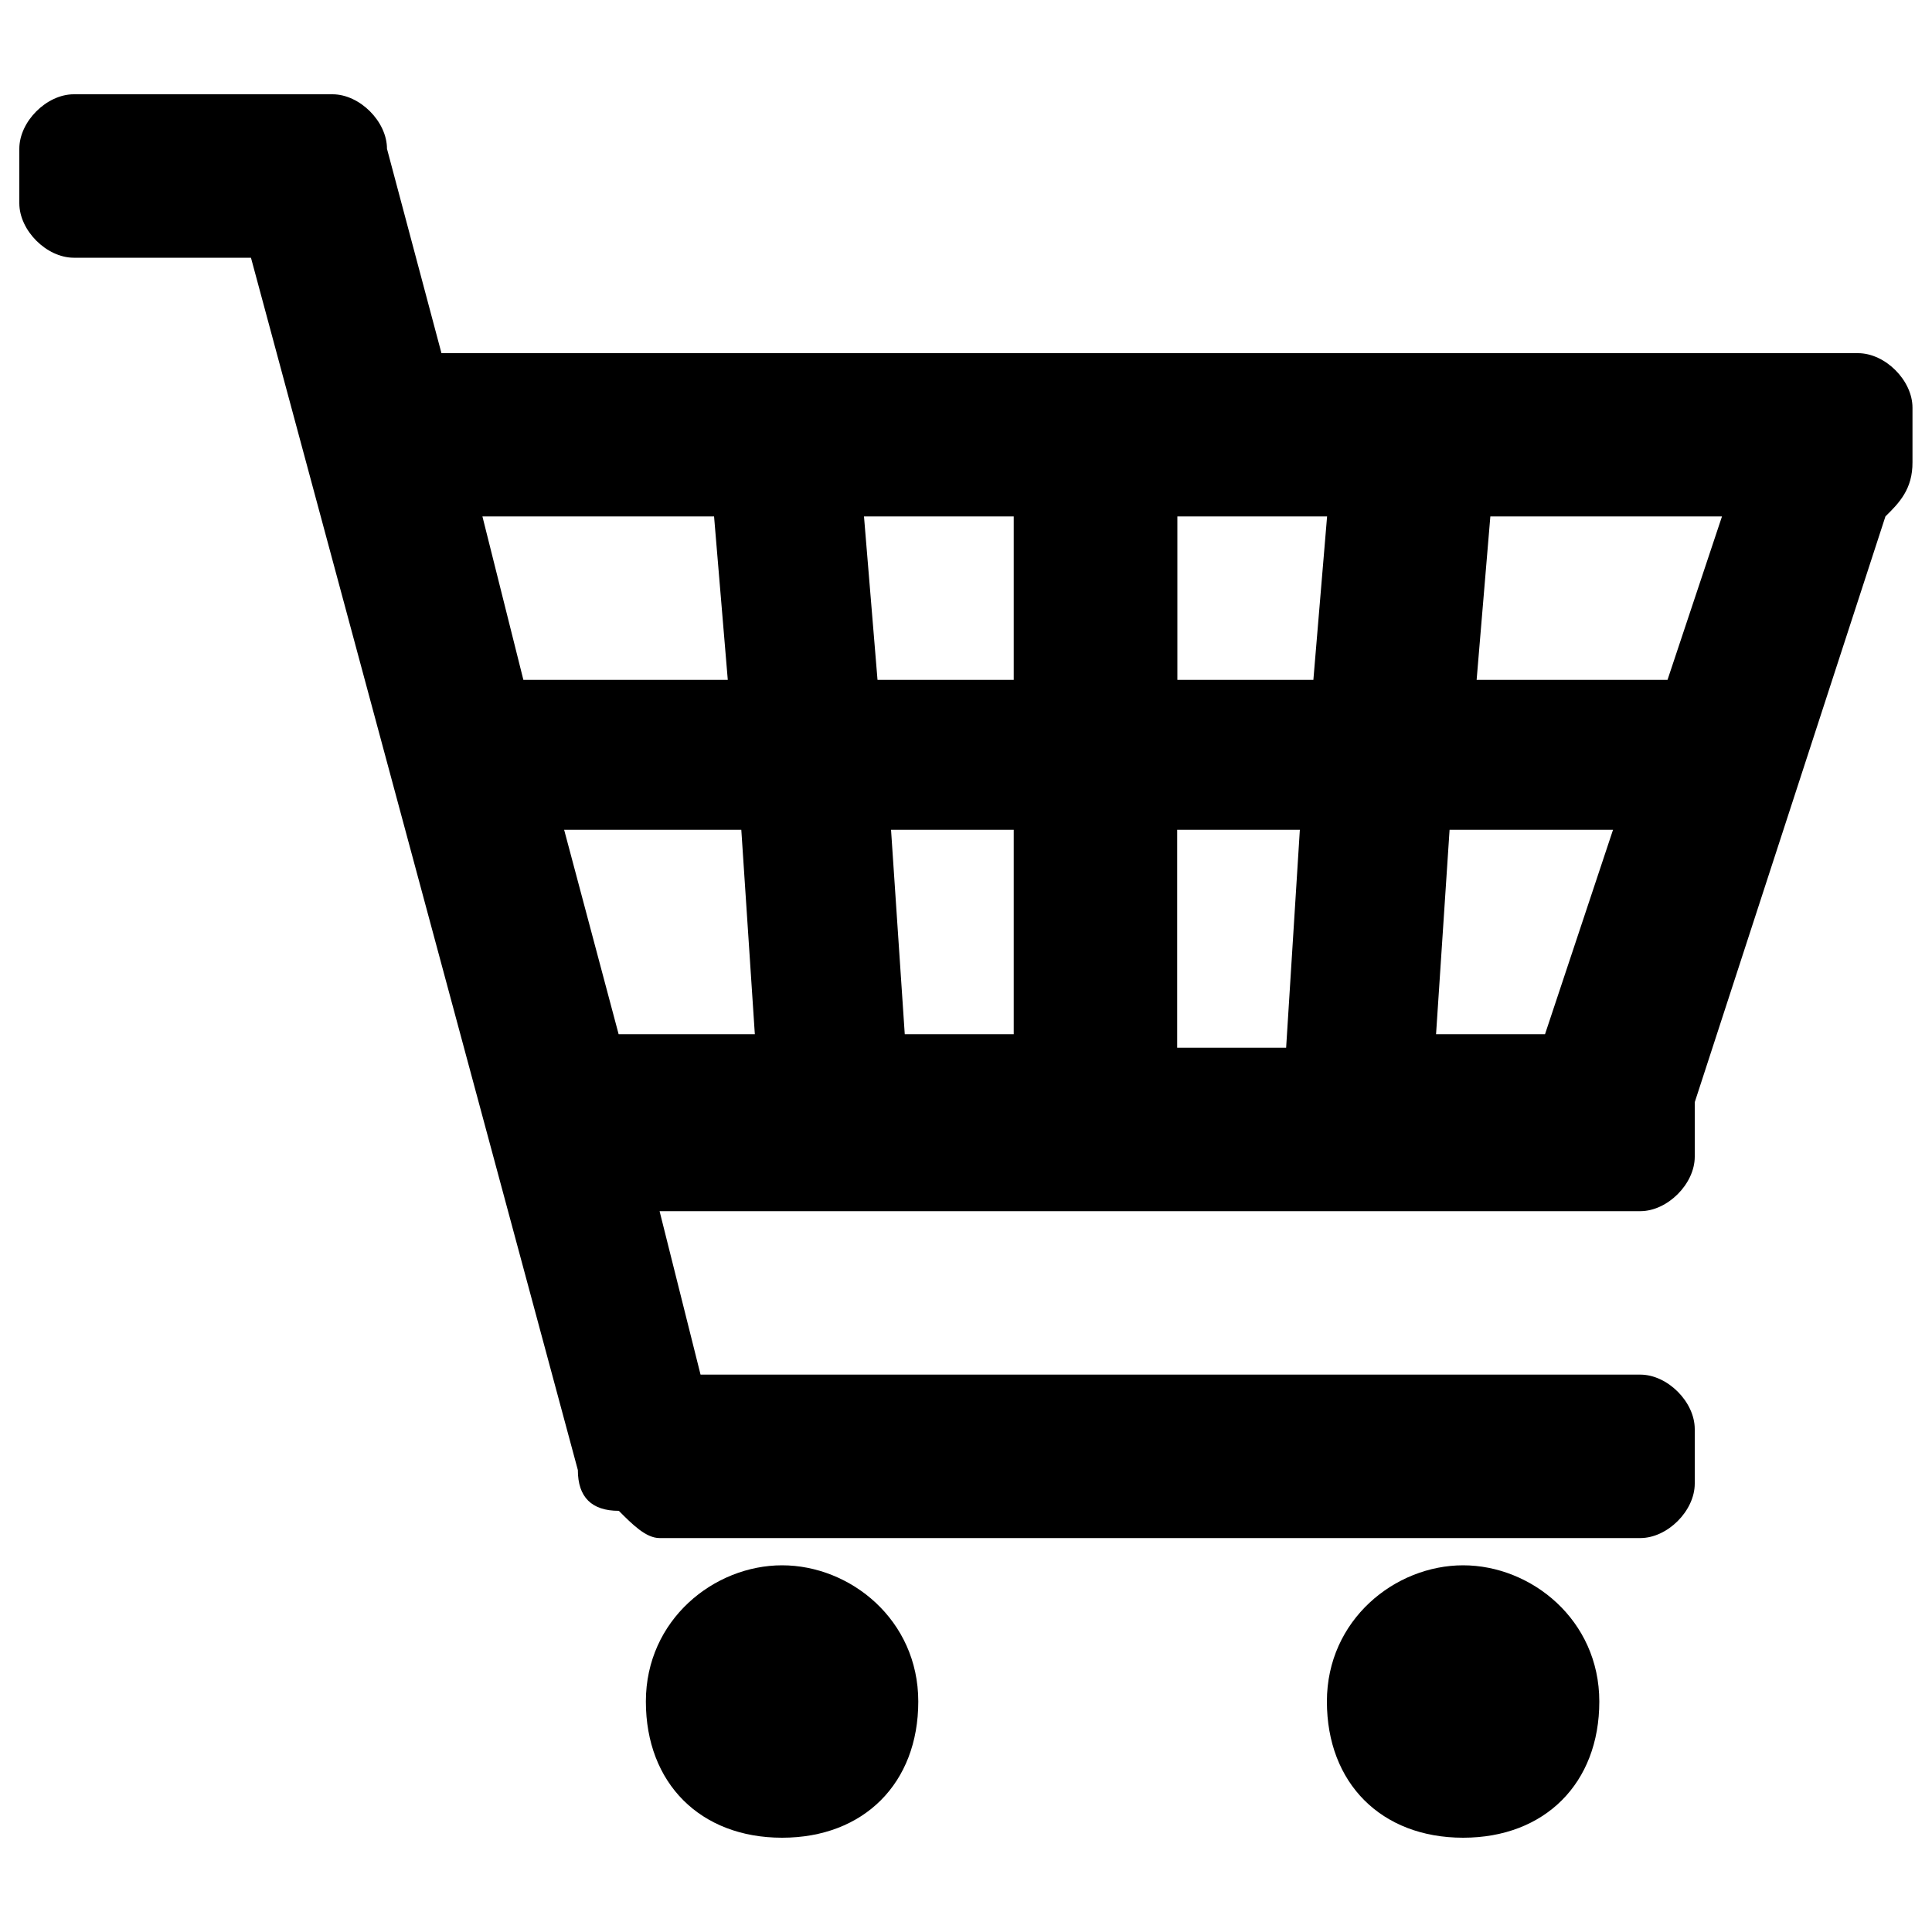 <?xml version="1.0" encoding="utf-8"?>
<!-- Svg Vector Icons : http://www.onlinewebfonts.com/icon -->
<!DOCTYPE svg PUBLIC "-//W3C//DTD SVG 1.1//EN" "http://www.w3.org/Graphics/SVG/1.1/DTD/svg11.dtd">
<svg version="1.1" xmlns="http://www.w3.org/2000/svg" xmlns:xlink="http://www.w3.org/1999/xlink" x="0px" y="0px" viewBox="0 0 1000 1000" enable-background="new 0 0 1000 1000" xml:space="preserve">
<g><path d="M975.9,267.3l-98.7,303.2v28.2c0,14.1-14.1,28.2-28.2,28.2H341.4l21.2,84.6H849c14.1,0,28.2,14.1,28.2,28.2v28.2c0,14.1-14.1,28.2-28.2,28.2H341.4c-7.1,0-14.1-7.1-21.1-14.1c-14.1,0-21.2-7.1-21.2-21.1L129.9,133.4H38.2c-14.1,0-28.2-14.1-28.2-28.2V77c0-14.1,14.1-28.2,28.2-28.2h133.9c14.1,0,28.2,14.1,28.2,28.2l0,0l28.2,105.8h733.2c14.1,0,28.2,14.1,28.2,28.2v28.2C990,253.2,983,260.3,975.9,267.3L975.9,267.3z M834.9,429.5h-84.6l-7,105.8h56.4L834.9,429.5L834.9,429.5z M609.3,542.3h56.4l7.1-112.8h-63.5V542.3L609.3,542.3z M369.6,267.3H249.7l21.2,84.6h105.8L369.6,267.3L369.6,267.3z M383.7,429.5H292l28.2,105.8h70.5L383.7,429.5L383.7,429.5z M524.7,267.3h-77.5l7,84.6h70.5V267.3L524.7,267.3z M524.7,429.5h-63.5l7.1,105.8h56.4V429.5L524.7,429.5z M609.3,351.9h70.5l7.1-84.6h-77.5V351.9L609.3,351.9z M771.4,267.3l-7.1,84.6H856h7.1l28.2-84.6H771.4L771.4,267.3z M404.8,810.2c35.3,0,70.5,28.2,70.5,70.5c0,42.3-28.2,70.5-70.5,70.5c-42.3,0-70.5-28.2-70.5-70.5C334.3,838.4,369.6,810.2,404.8,810.2L404.8,810.2z M757.3,810.2c35.2,0,70.5,28.2,70.5,70.5c0,42.3-28.2,70.5-70.5,70.5c-42.3,0-70.5-28.2-70.5-70.5C686.8,838.4,722.1,810.2,757.3,810.2L757.3,810.2z"/></g>
</svg>
